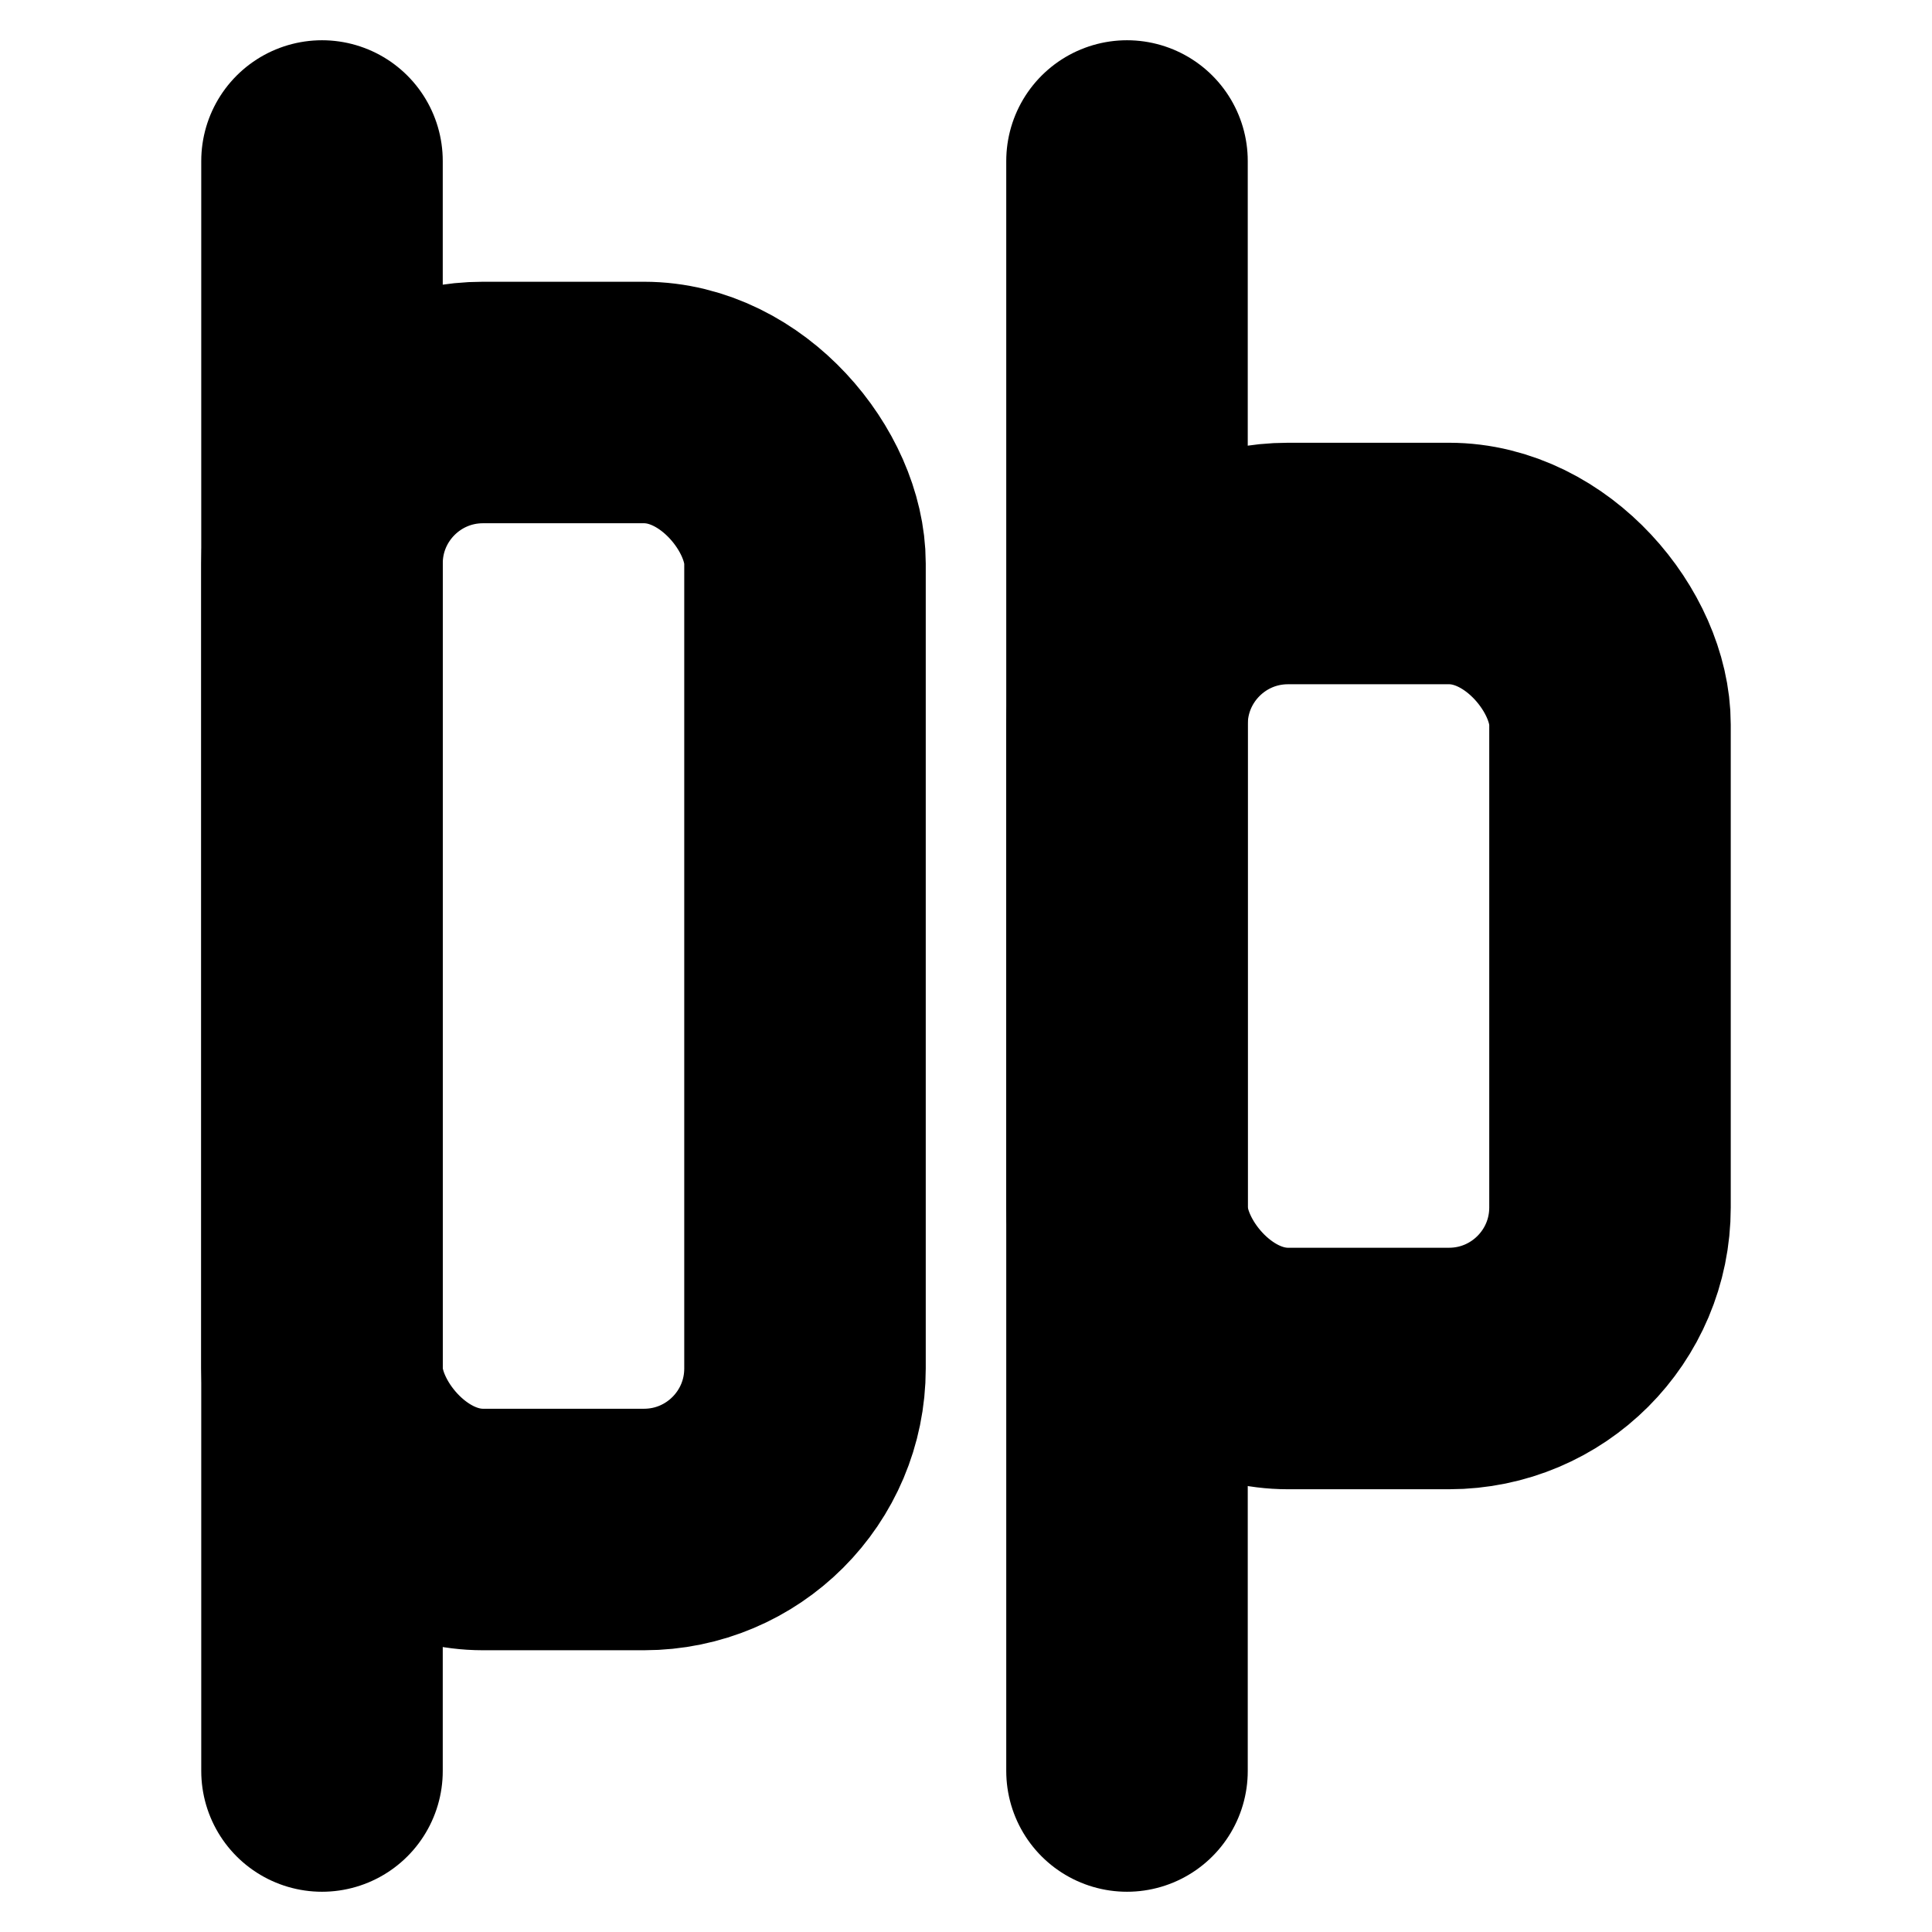 <!-- @license lucide-static v0.394.0 - ISC -->
<svg
    xmlns="http://www.w3.org/2000/svg"
    class="lucide lucide-align-horizontal-distribute-start"
    width="24"
    height="24"
    viewBox="0 0 24 24"
    fill="none"
    stroke="currentColor"
    stroke-width="3"
    stroke-linecap="round"
    stroke-linejoin="round"
>
    <rect x="4" y="5" width="6" height="14" rx="2" />
    <rect x="14" y="7" width="6" height="10" rx="2" />
    <path d="M4 2v20" />
    <path d="M14 2v20" />
</svg>
